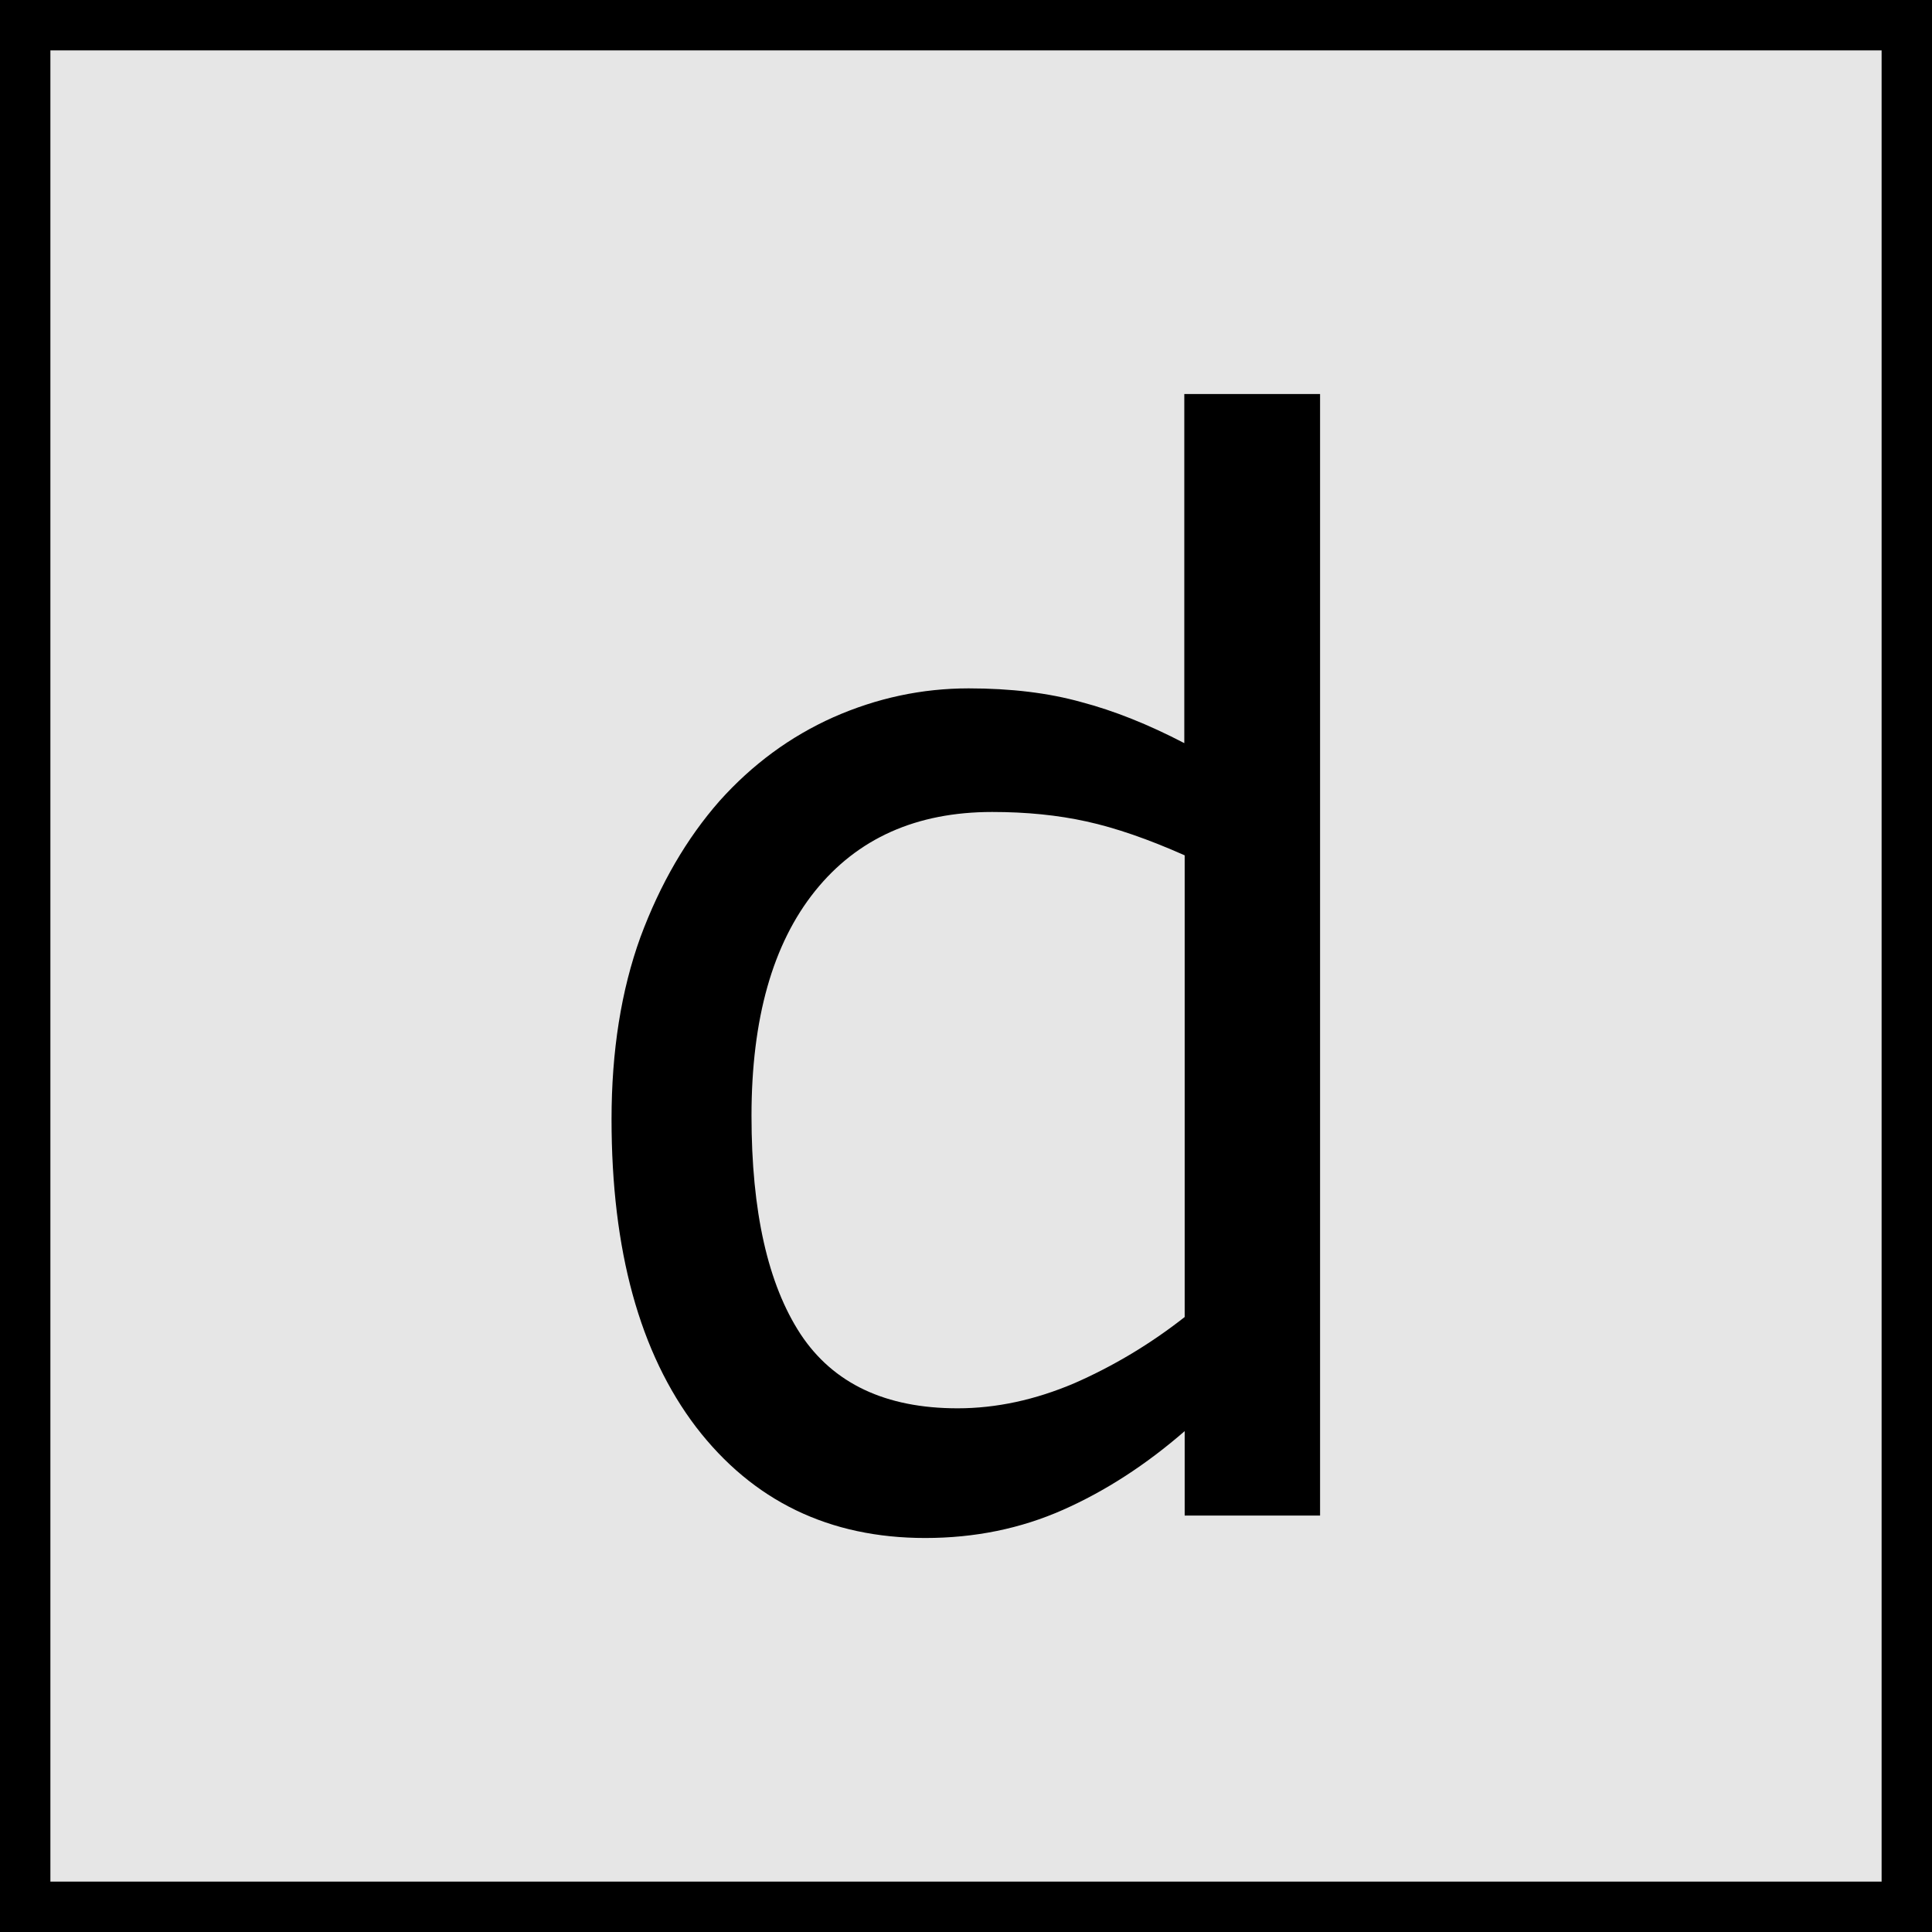 <?xml version="1.0" encoding="UTF-8" standalone="no"?>
<svg
   xmlns:dc="http://purl.org/dc/elements/1.1/"
   xmlns:cc="http://creativecommons.org/ns#"
   xmlns:rdf="http://www.w3.org/1999/02/22-rdf-syntax-ns#"
   xmlns:svg="http://www.w3.org/2000/svg"
   xmlns="http://www.w3.org/2000/svg"
   xmlns:sodipodi="http://sodipodi.sourceforge.net/DTD/sodipodi-0.dtd"
   xmlns:inkscape="http://www.inkscape.org/namespaces/inkscape"
   width="5.08mm"
   height="5.08mm"
   viewBox="0 0 5.08 5.08"
   version="1.1"
   id="svg1422"
   inkscape:version="1.0.1 (3bc2e813f5, 2020-09-07)"
   sodipodi:docname="D.svg">
  <defs
     id="defs1416" />
  <sodipodi:namedview
     id="base"
     pagecolor="#ffffff"
     bordercolor="#666666"
     borderopacity="1.0"
     inkscape:pageopacity="0.0"
     inkscape:pageshadow="2"
     inkscape:zoom="22.4"
     inkscape:cx="8.7819916"
     inkscape:cy="10.858607"
     inkscape:document-units="mm"
     inkscape:current-layer="layer1"
     inkscape:document-rotation="0"
     showgrid="true"
     inkscape:snap-object-midpoints="true"
     inkscape:snap-center="true"
     inkscape:snap-page="true"
     inkscape:window-width="1827"
     inkscape:window-height="1051"
     inkscape:window-x="-9"
     inkscape:window-y="-9"
     inkscape:window-maximized="1">
    <inkscape:grid
       type="xygrid"
       id="grid2060"
       units="mm"
       spacingx="0.635"
       spacingy="0.635" />
  </sodipodi:namedview>
  <g
     inkscape:label="Layer 1"
     inkscape:groupmode="layer"
     id="layer1">
    <rect
       style="fill:#e6e6e6;fill-opacity:1;stroke:#000000;stroke-width:0.265"
       id="rect1497"
       width="5.08"
       height="5.08"
       x="0"
       y="0"
       sodipodi:insensitive="true"
       inkscape:label="main" />
    <g
       aria-label="d"
       id="text13"
       style="font-size:3.881px;line-height:1.25;font-family:sans-serif;stroke-width:0.265">
      <path
         d="M 3.471,3.985 H 3.115 V 3.763 Q 2.962,3.896 2.795,3.97 2.628,4.044 2.433,4.044 q -0.379,0 -0.603,-0.292 -0.222,-0.292 -0.222,-0.809 0,-0.269 0.076,-0.479 0.078,-0.21 0.208,-0.358 0.129,-0.144 0.299,-0.22 0.172,-0.076 0.356,-0.076 0.167,0 0.296,0.036 0.129,0.034 0.271,0.108 V 1.036 H 3.471 Z M 3.115,3.464 V 2.249 Q 2.971,2.185 2.857,2.16 2.744,2.135 2.609,2.135 q -0.299,0 -0.466,0.208 -0.167,0.208 -0.167,0.591 0,0.377 0.129,0.574 0.129,0.195 0.413,0.195 0.152,0 0.307,-0.066 0.155,-0.068 0.29,-0.174 z"
         style="stroke-width:0.265"
         id="path15" />
    </g>
  </g>
</svg>
